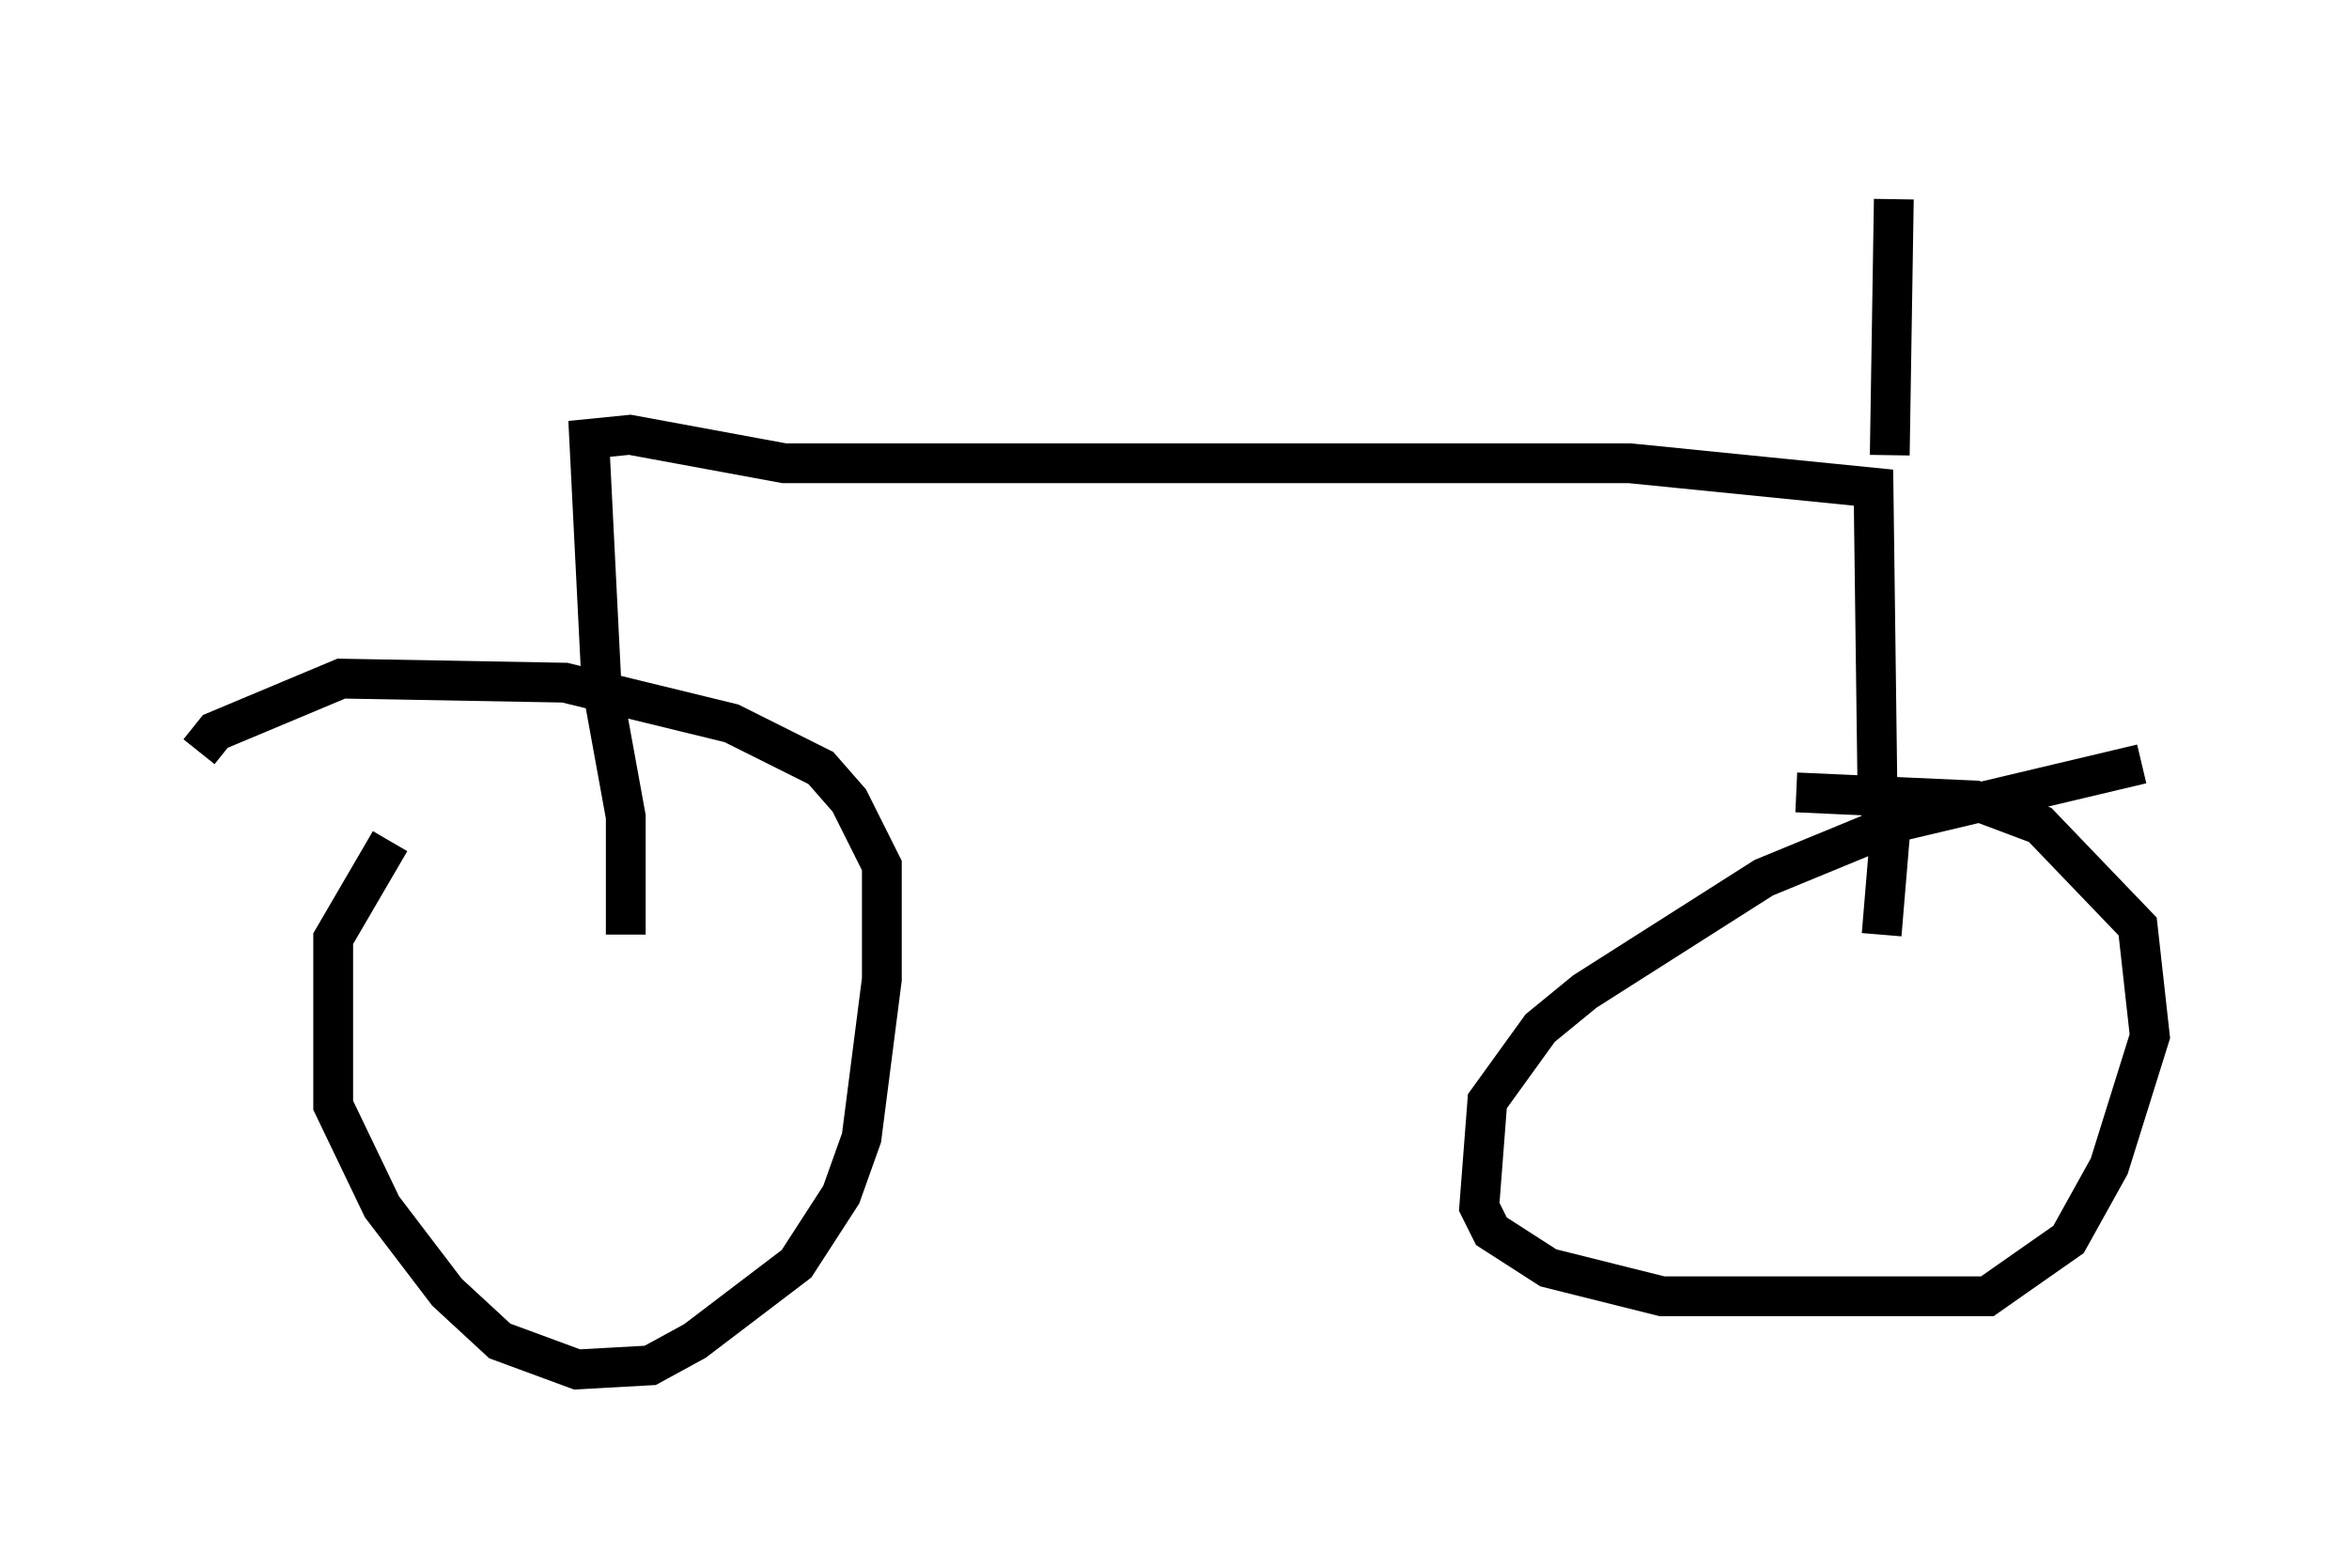 <?xml version="1.0" encoding="utf-8" ?>
<svg baseProfile="full" height="39.4" version="1.1" width="59.001" xmlns="http://www.w3.org/2000/svg" xmlns:ev="http://www.w3.org/2001/xml-events" xmlns:xlink="http://www.w3.org/1999/xlink"><defs /><rect fill="white" height="39.4" width="59.001" x="0" y="0" /><path d="M11.738, 19.292 m-1.94, 1.838 l-1.429, 2.45 0.0, 4.185 l1.225, 2.552 1.633, 2.144 l1.327, 1.225 1.94, 0.715 l1.838, -0.102 1.123, -0.613 l2.552, -1.94 1.123, -1.735 l0.51, -1.429 0.51, -3.981 l0.0, -2.858 -0.817, -1.633 l-0.715, -0.817 -2.246, -1.123 l-4.185, -1.021 -5.615, -0.102 l-3.165, 1.327 -0.408, 0.51 m48.796, 0.306 l-6.023, 1.429 -3.471, 1.429 l-4.492, 2.858 -1.123, 0.919 l-1.327, 1.838 -0.204, 2.654 l0.306, 0.613 1.429, 0.919 l2.858, 0.715 8.167, 0.0 l2.042, -1.429 1.021, -1.838 l1.021, -3.267 -0.306, -2.756 l-2.45, -2.552 -1.633, -0.613 l-4.492, -0.204 m-29.4, 3.573 l0.0, -2.96 -0.613, -3.369 l-0.306, -6.125 1.021, -0.102 l3.879, 0.715 21.234, 0.0 l6.125, 0.613 0.102, 7.861 l0.306, 0.919 -0.204, 2.45 m0.204, -12.046 l0.102, -6.431 " fill="none" stroke="black" stroke-width="1" /></svg>
